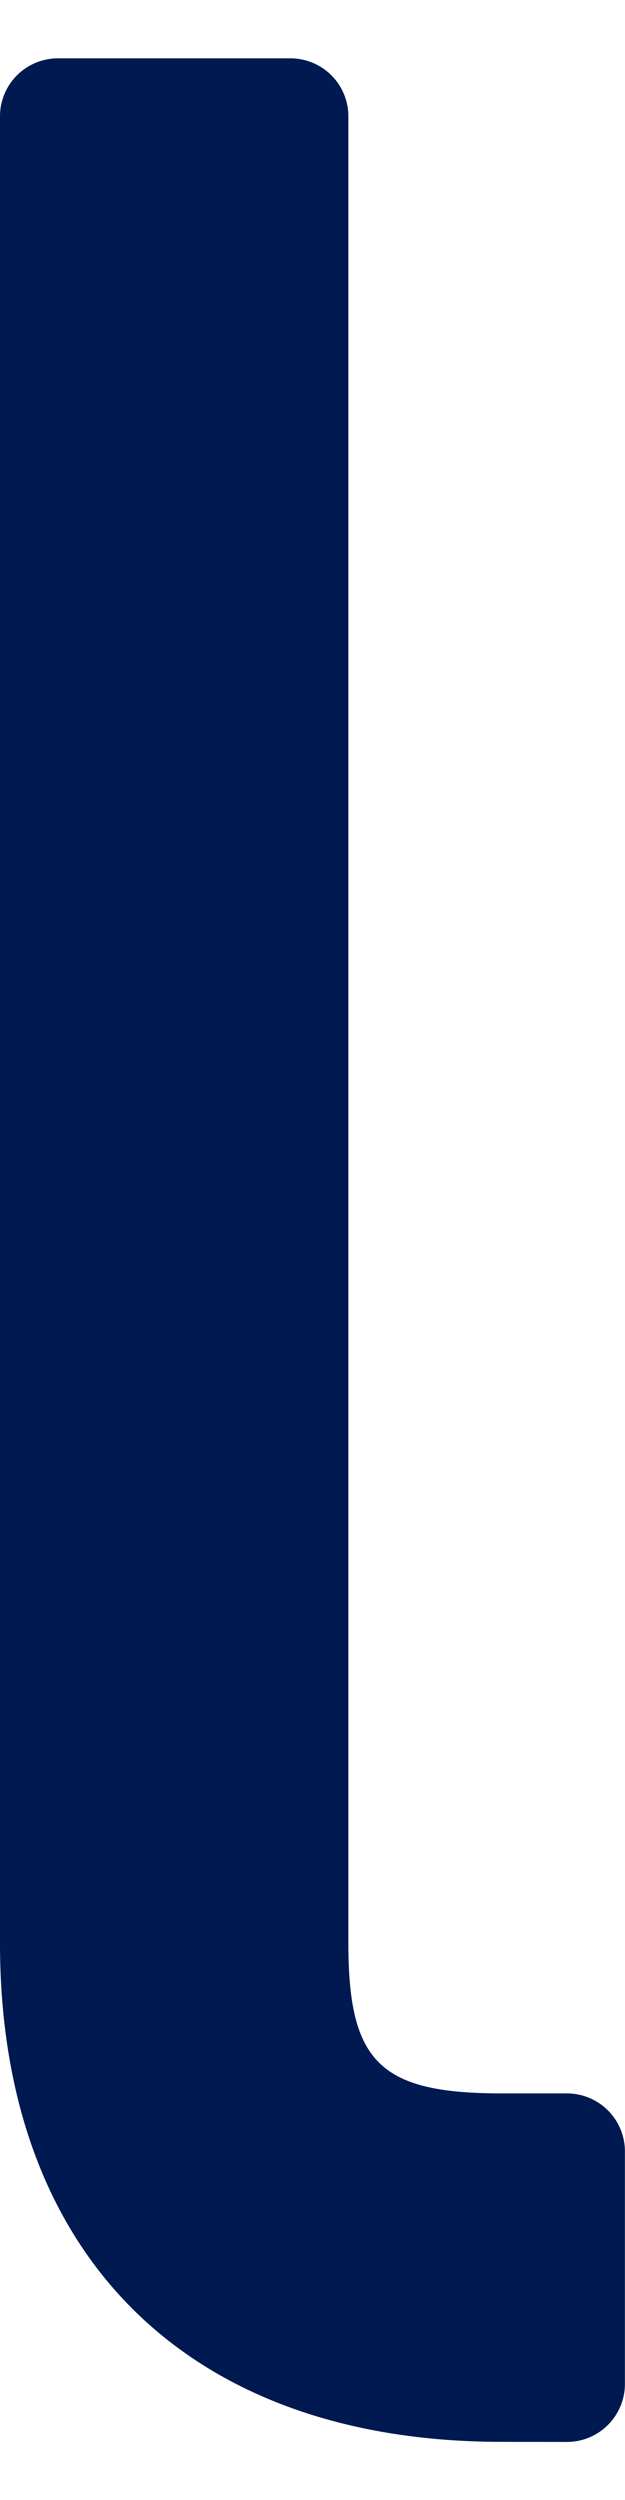 <svg xmlns="http://www.w3.org/2000/svg" width="3" height="12" viewBox="0 0 6.692 25.523">
  <path id="Path_35331" data-name="Path 35331" d="M70.027,26.021c-3.366,0-5.375-2-5.375-5.341V1.12A.621.621,0,0,1,65.273.5h2.488a.621.621,0,0,1,.621.622V20.68c0,1.279.339,1.61,1.645,1.61h.695a.621.621,0,0,1,.621.622V25.4a.621.621,0,0,1-.621.622Z" transform="translate(-64.652 -0.498)" fill="#001950"/>
</svg>

